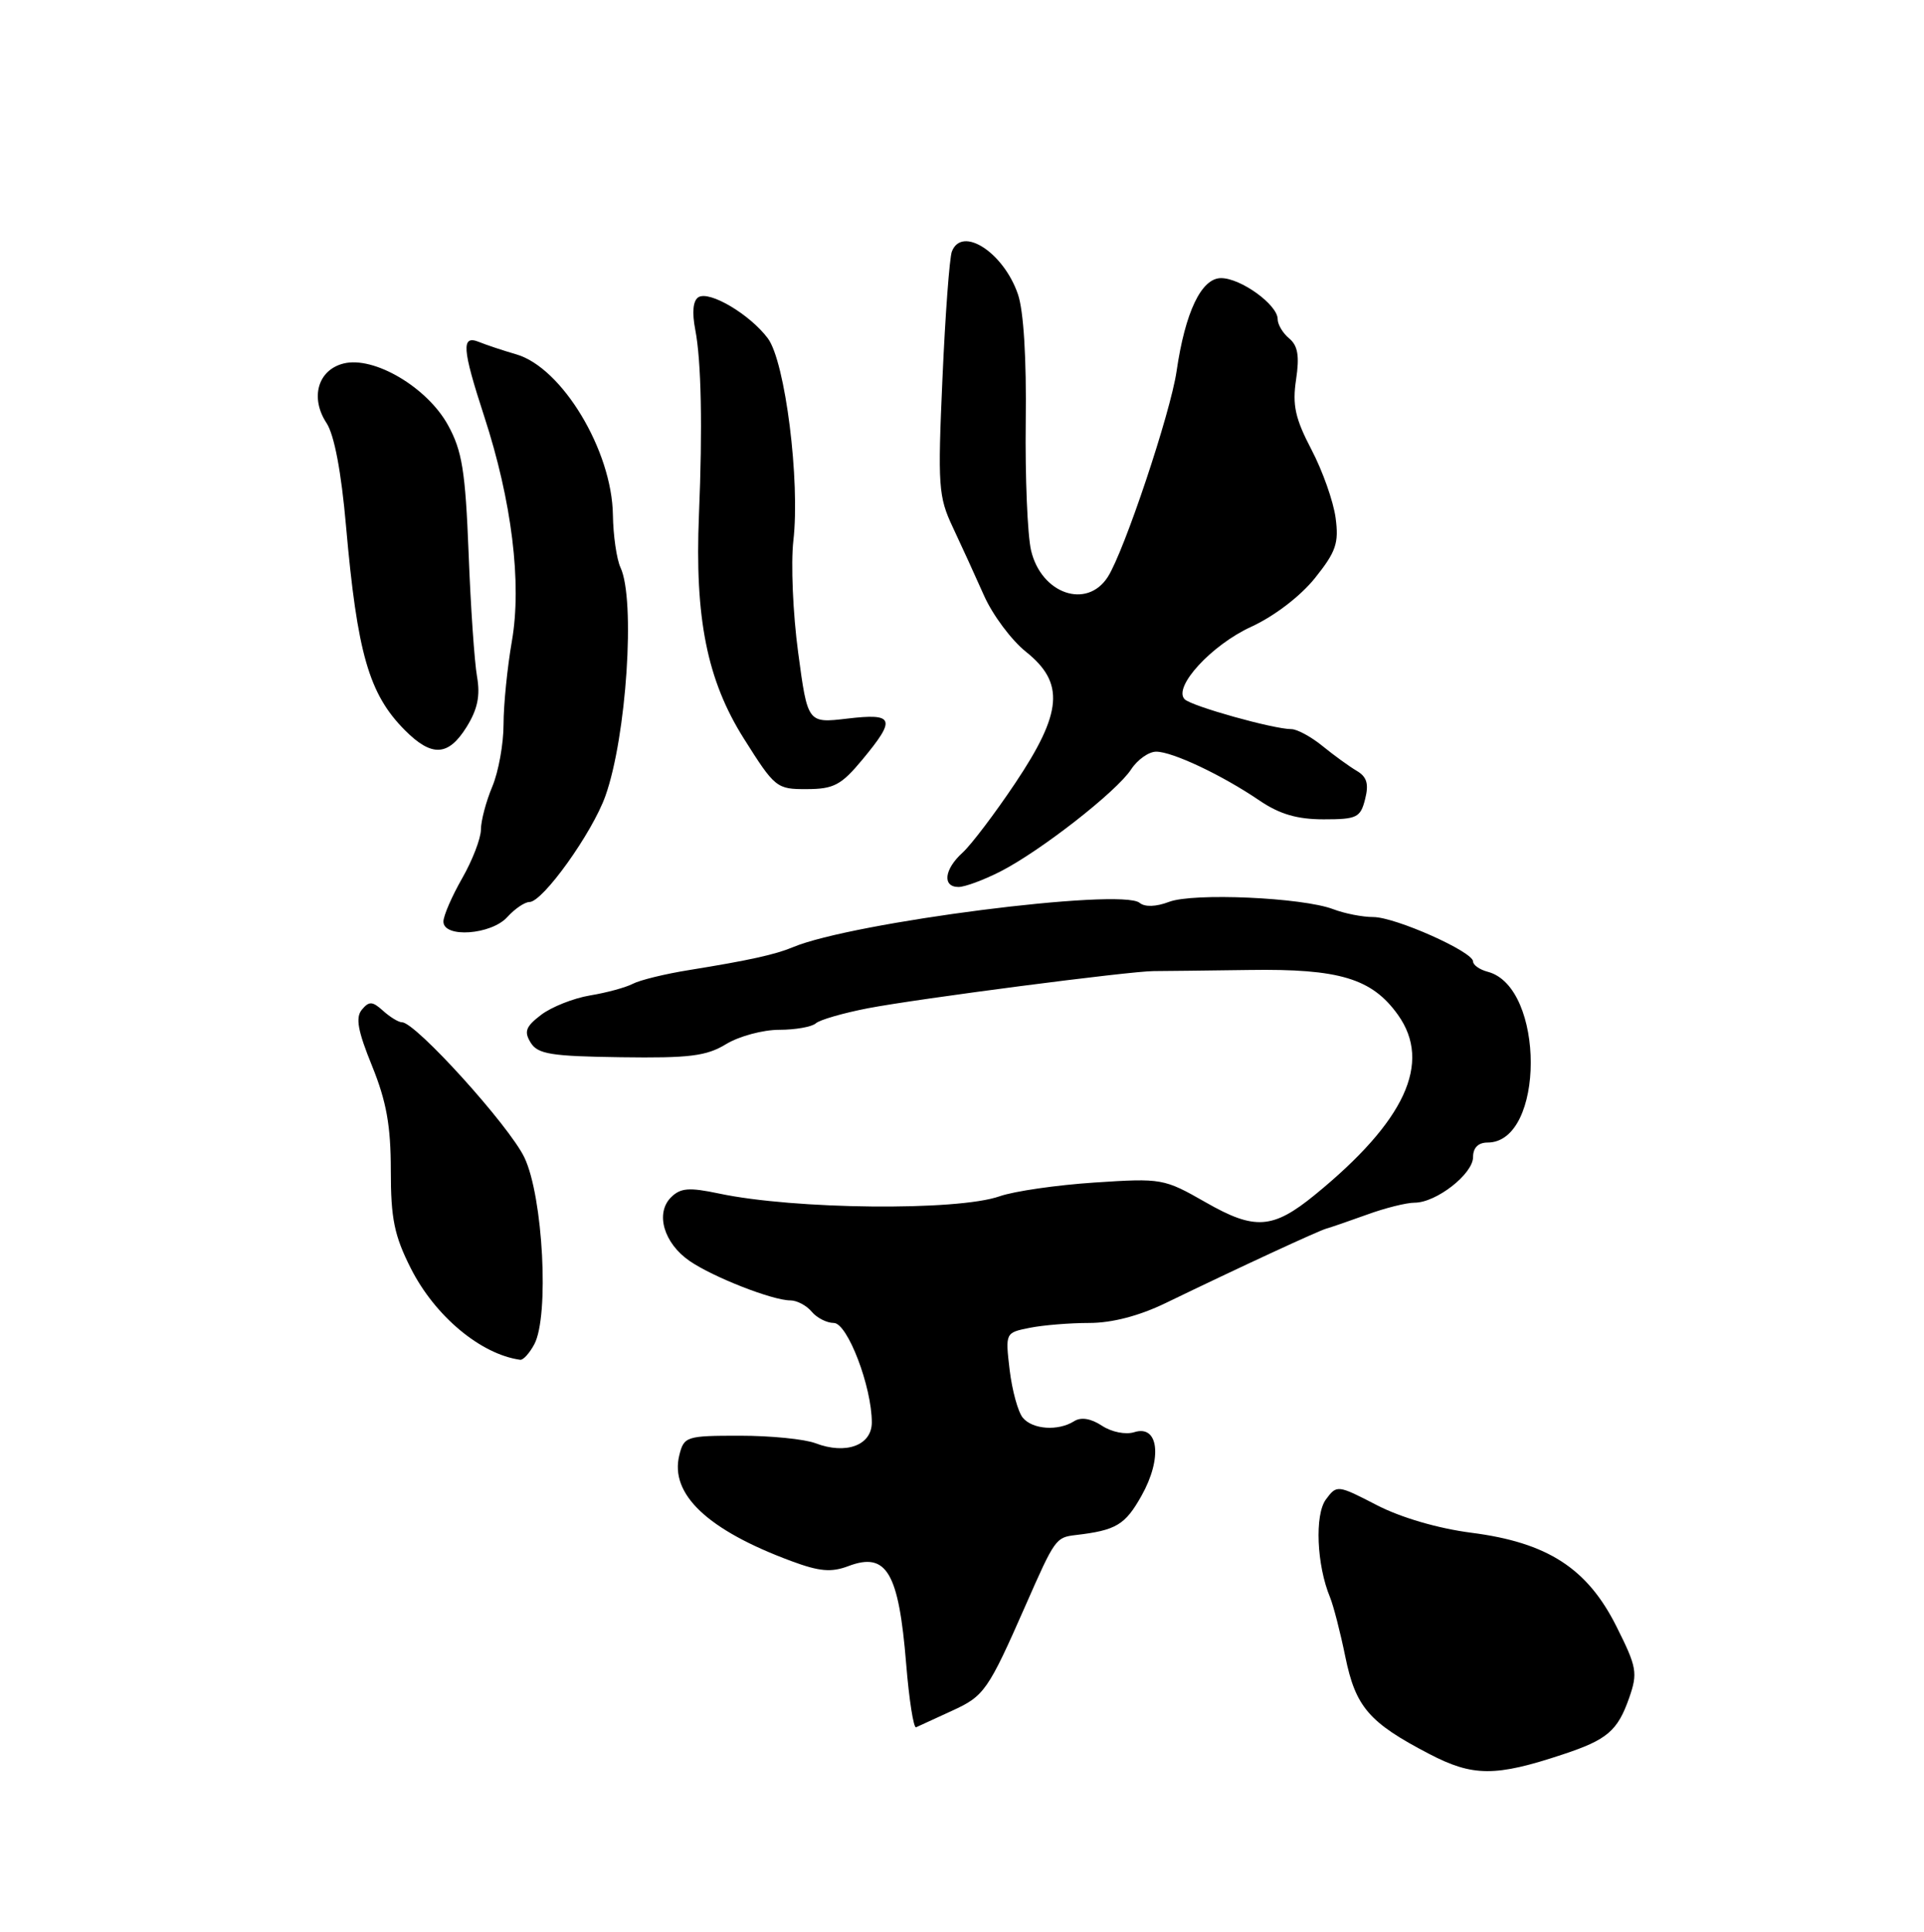<?xml version="1.0" encoding="UTF-8" standalone="no"?>
<!DOCTYPE svg PUBLIC "-//W3C//DTD SVG 1.1//EN" "http://www.w3.org/Graphics/SVG/1.1/DTD/svg11.dtd" >
<svg xmlns="http://www.w3.org/2000/svg" xmlns:xlink="http://www.w3.org/1999/xlink" version="1.1" viewBox="0 0 256 257">
 <g >
 <path fill="currentColor"
d=" M 207.94 233.40 C 213.85 231.45 215.23 230.27 216.77 225.88 C 217.93 222.55 217.80 221.81 215.08 216.38 C 211.20 208.63 205.90 205.21 195.77 203.91 C 191.35 203.34 186.42 201.90 183.20 200.24 C 177.96 197.53 177.87 197.52 176.42 199.48 C 174.91 201.51 175.19 208.22 176.97 212.50 C 177.42 213.60 178.34 217.15 179.00 220.39 C 180.37 227.09 182.15 229.16 190.14 233.32 C 195.97 236.37 198.97 236.38 207.94 233.40 Z  M 126.68 227.59 C 130.97 225.63 131.46 224.93 136.49 213.50 C 140.35 204.72 140.49 204.53 143.10 204.22 C 148.51 203.59 149.70 202.88 151.89 198.98 C 154.69 194.00 154.17 189.49 150.92 190.53 C 149.78 190.89 147.91 190.52 146.62 189.67 C 145.14 188.70 143.83 188.49 142.92 189.07 C 140.80 190.41 137.40 190.18 136.09 188.61 C 135.45 187.84 134.67 184.98 134.34 182.26 C 133.76 177.30 133.76 177.30 137.00 176.65 C 138.79 176.29 142.36 176.00 144.94 176.00 C 147.96 176.00 151.56 175.06 155.06 173.37 C 164.91 168.60 175.48 163.71 176.50 163.44 C 177.05 163.29 179.47 162.46 181.88 161.59 C 184.28 160.71 187.14 160.00 188.22 160.00 C 191.10 160.00 196.00 156.18 196.00 153.93 C 196.00 152.69 196.69 152.00 197.93 152.00 C 205.58 152.00 205.60 131.28 197.95 129.28 C 196.88 129.00 196.00 128.38 196.00 127.91 C 196.00 126.61 185.65 122.00 182.72 122.00 C 181.29 122.00 178.89 121.53 177.38 120.95 C 173.29 119.40 158.78 118.75 155.55 119.98 C 153.82 120.64 152.33 120.69 151.63 120.11 C 149.20 118.11 113.40 122.69 105.50 126.01 C 103.16 126.99 99.69 127.76 91.70 129.05 C 88.50 129.56 85.13 130.39 84.20 130.88 C 83.26 131.37 80.70 132.07 78.50 132.43 C 76.30 132.80 73.38 133.96 72.00 135.01 C 69.95 136.57 69.70 137.24 70.61 138.71 C 71.55 140.24 73.32 140.52 82.61 140.65 C 91.74 140.78 94.00 140.50 96.62 138.90 C 98.33 137.86 101.51 137.00 103.67 137.00 C 105.83 137.00 108.03 136.61 108.55 136.14 C 109.07 135.67 112.20 134.77 115.50 134.13 C 122.19 132.85 150.38 129.19 153.50 129.19 C 154.60 129.19 160.32 129.12 166.22 129.04 C 178.22 128.86 182.56 130.17 186.02 135.03 C 190.55 141.40 186.96 149.16 174.95 158.96 C 169.35 163.53 166.95 163.69 160.42 159.95 C 154.86 156.78 154.59 156.73 145.63 157.32 C 140.61 157.65 134.93 158.47 133.00 159.15 C 127.37 161.13 105.69 160.91 95.66 158.78 C 91.67 157.94 90.55 158.03 89.28 159.29 C 87.16 161.41 88.33 165.40 91.75 167.75 C 94.89 169.91 102.79 173.00 105.16 173.00 C 106.04 173.00 107.32 173.68 108.00 174.50 C 108.68 175.32 110.01 176.00 110.94 176.00 C 112.76 176.00 116.00 184.47 116.00 189.23 C 116.00 192.28 112.57 193.55 108.50 192.00 C 107.06 191.45 102.53 191.00 98.45 191.00 C 91.32 191.00 91.01 191.10 90.39 193.58 C 89.09 198.77 94.14 203.55 105.29 207.68 C 109.03 209.07 110.61 209.21 112.90 208.34 C 117.97 206.43 119.58 209.16 120.57 221.34 C 120.96 226.15 121.56 229.94 121.89 229.79 C 122.23 229.63 124.38 228.64 126.68 227.59 Z  M 71.09 178.84 C 73.10 175.08 72.26 159.21 69.78 154.00 C 67.77 149.78 55.30 136.00 53.49 136.00 C 53.03 136.00 51.90 135.31 50.97 134.47 C 49.55 133.19 49.11 133.17 48.15 134.32 C 47.28 135.37 47.60 137.13 49.51 141.82 C 51.42 146.54 52.00 149.76 52.00 155.72 C 52.00 162.13 52.46 164.38 54.67 168.75 C 57.88 175.09 63.96 180.17 69.21 180.90 C 69.61 180.96 70.45 180.03 71.09 178.84 Z  M 67.50 122.00 C 68.50 120.90 69.82 120.00 70.45 120.00 C 72.22 120.00 78.80 110.81 80.55 105.90 C 83.36 98.03 84.57 79.78 82.56 75.50 C 82.05 74.40 81.59 71.25 81.55 68.50 C 81.43 59.94 74.78 48.90 68.69 47.14 C 66.93 46.63 64.71 45.89 63.75 45.50 C 61.35 44.52 61.48 46.35 64.43 55.40 C 68.10 66.63 69.45 77.59 68.11 85.29 C 67.50 88.80 67.00 93.78 67.00 96.36 C 67.00 98.95 66.33 102.68 65.50 104.65 C 64.67 106.63 63.99 109.20 63.99 110.37 C 63.98 111.54 62.86 114.46 61.49 116.85 C 60.12 119.25 59.00 121.83 59.00 122.60 C 59.00 124.82 65.36 124.37 67.50 122.00 Z  M 133.11 115.94 C 138.44 113.22 148.56 105.32 150.50 102.36 C 151.35 101.06 152.85 100.00 153.84 100.00 C 156.01 100.00 162.62 103.12 167.60 106.51 C 170.27 108.32 172.61 109.00 176.12 109.00 C 180.55 109.00 181.02 108.77 181.64 106.30 C 182.15 104.28 181.87 103.34 180.52 102.55 C 179.54 101.97 177.49 100.49 175.97 99.25 C 174.45 98.01 172.58 97.00 171.82 97.00 C 169.45 97.00 158.55 93.95 157.63 93.03 C 156.03 91.43 161.21 85.79 166.49 83.38 C 169.54 81.98 173.01 79.33 174.95 76.92 C 177.77 73.40 178.16 72.26 177.71 68.89 C 177.42 66.72 175.98 62.64 174.50 59.82 C 172.33 55.67 171.94 53.89 172.45 50.50 C 172.92 47.37 172.69 45.99 171.54 45.03 C 170.69 44.33 170.00 43.17 170.00 42.45 C 170.00 40.55 165.10 37.00 162.47 37.00 C 159.85 37.00 157.70 41.50 156.55 49.39 C 155.74 54.94 149.58 73.35 147.40 76.75 C 144.61 81.10 138.55 79.01 137.19 73.23 C 136.71 71.18 136.39 63.46 136.48 56.09 C 136.59 47.71 136.20 41.34 135.44 39.14 C 133.52 33.56 127.98 29.99 126.65 33.47 C 126.34 34.28 125.77 41.88 125.40 50.36 C 124.76 64.65 124.86 66.08 126.77 70.13 C 127.90 72.53 129.77 76.62 130.92 79.21 C 132.07 81.81 134.59 85.18 136.51 86.71 C 141.69 90.85 141.37 94.79 135.08 104.19 C 132.37 108.24 129.22 112.39 128.08 113.43 C 125.63 115.64 125.35 118.00 127.54 118.00 C 128.39 118.00 130.89 117.07 133.11 115.94 Z  M 114.75 101.05 C 119.27 95.60 119.00 94.86 112.73 95.60 C 107.46 96.22 107.46 96.22 106.20 86.81 C 105.50 81.64 105.22 74.95 105.56 71.95 C 106.48 64.00 104.48 48.12 102.17 45.02 C 99.79 41.83 94.40 38.63 92.93 39.54 C 92.21 39.99 92.06 41.54 92.51 43.87 C 93.31 48.00 93.49 56.85 93.00 68.50 C 92.43 82.25 94.08 90.49 98.97 98.25 C 103.11 104.82 103.33 105.00 107.36 104.98 C 110.94 104.97 111.94 104.44 114.75 101.05 Z  M 62.06 96.75 C 63.55 94.36 63.92 92.57 63.47 90.00 C 63.13 88.08 62.62 80.68 62.35 73.56 C 61.92 62.65 61.49 59.98 59.61 56.56 C 56.85 51.53 49.75 47.34 45.71 48.36 C 42.29 49.22 41.24 52.91 43.44 56.27 C 44.48 57.85 45.41 62.77 46.04 69.98 C 47.53 86.90 49.09 92.34 53.87 97.14 C 57.44 100.73 59.64 100.62 62.06 96.75 Z "/>
</g>
</svg>
